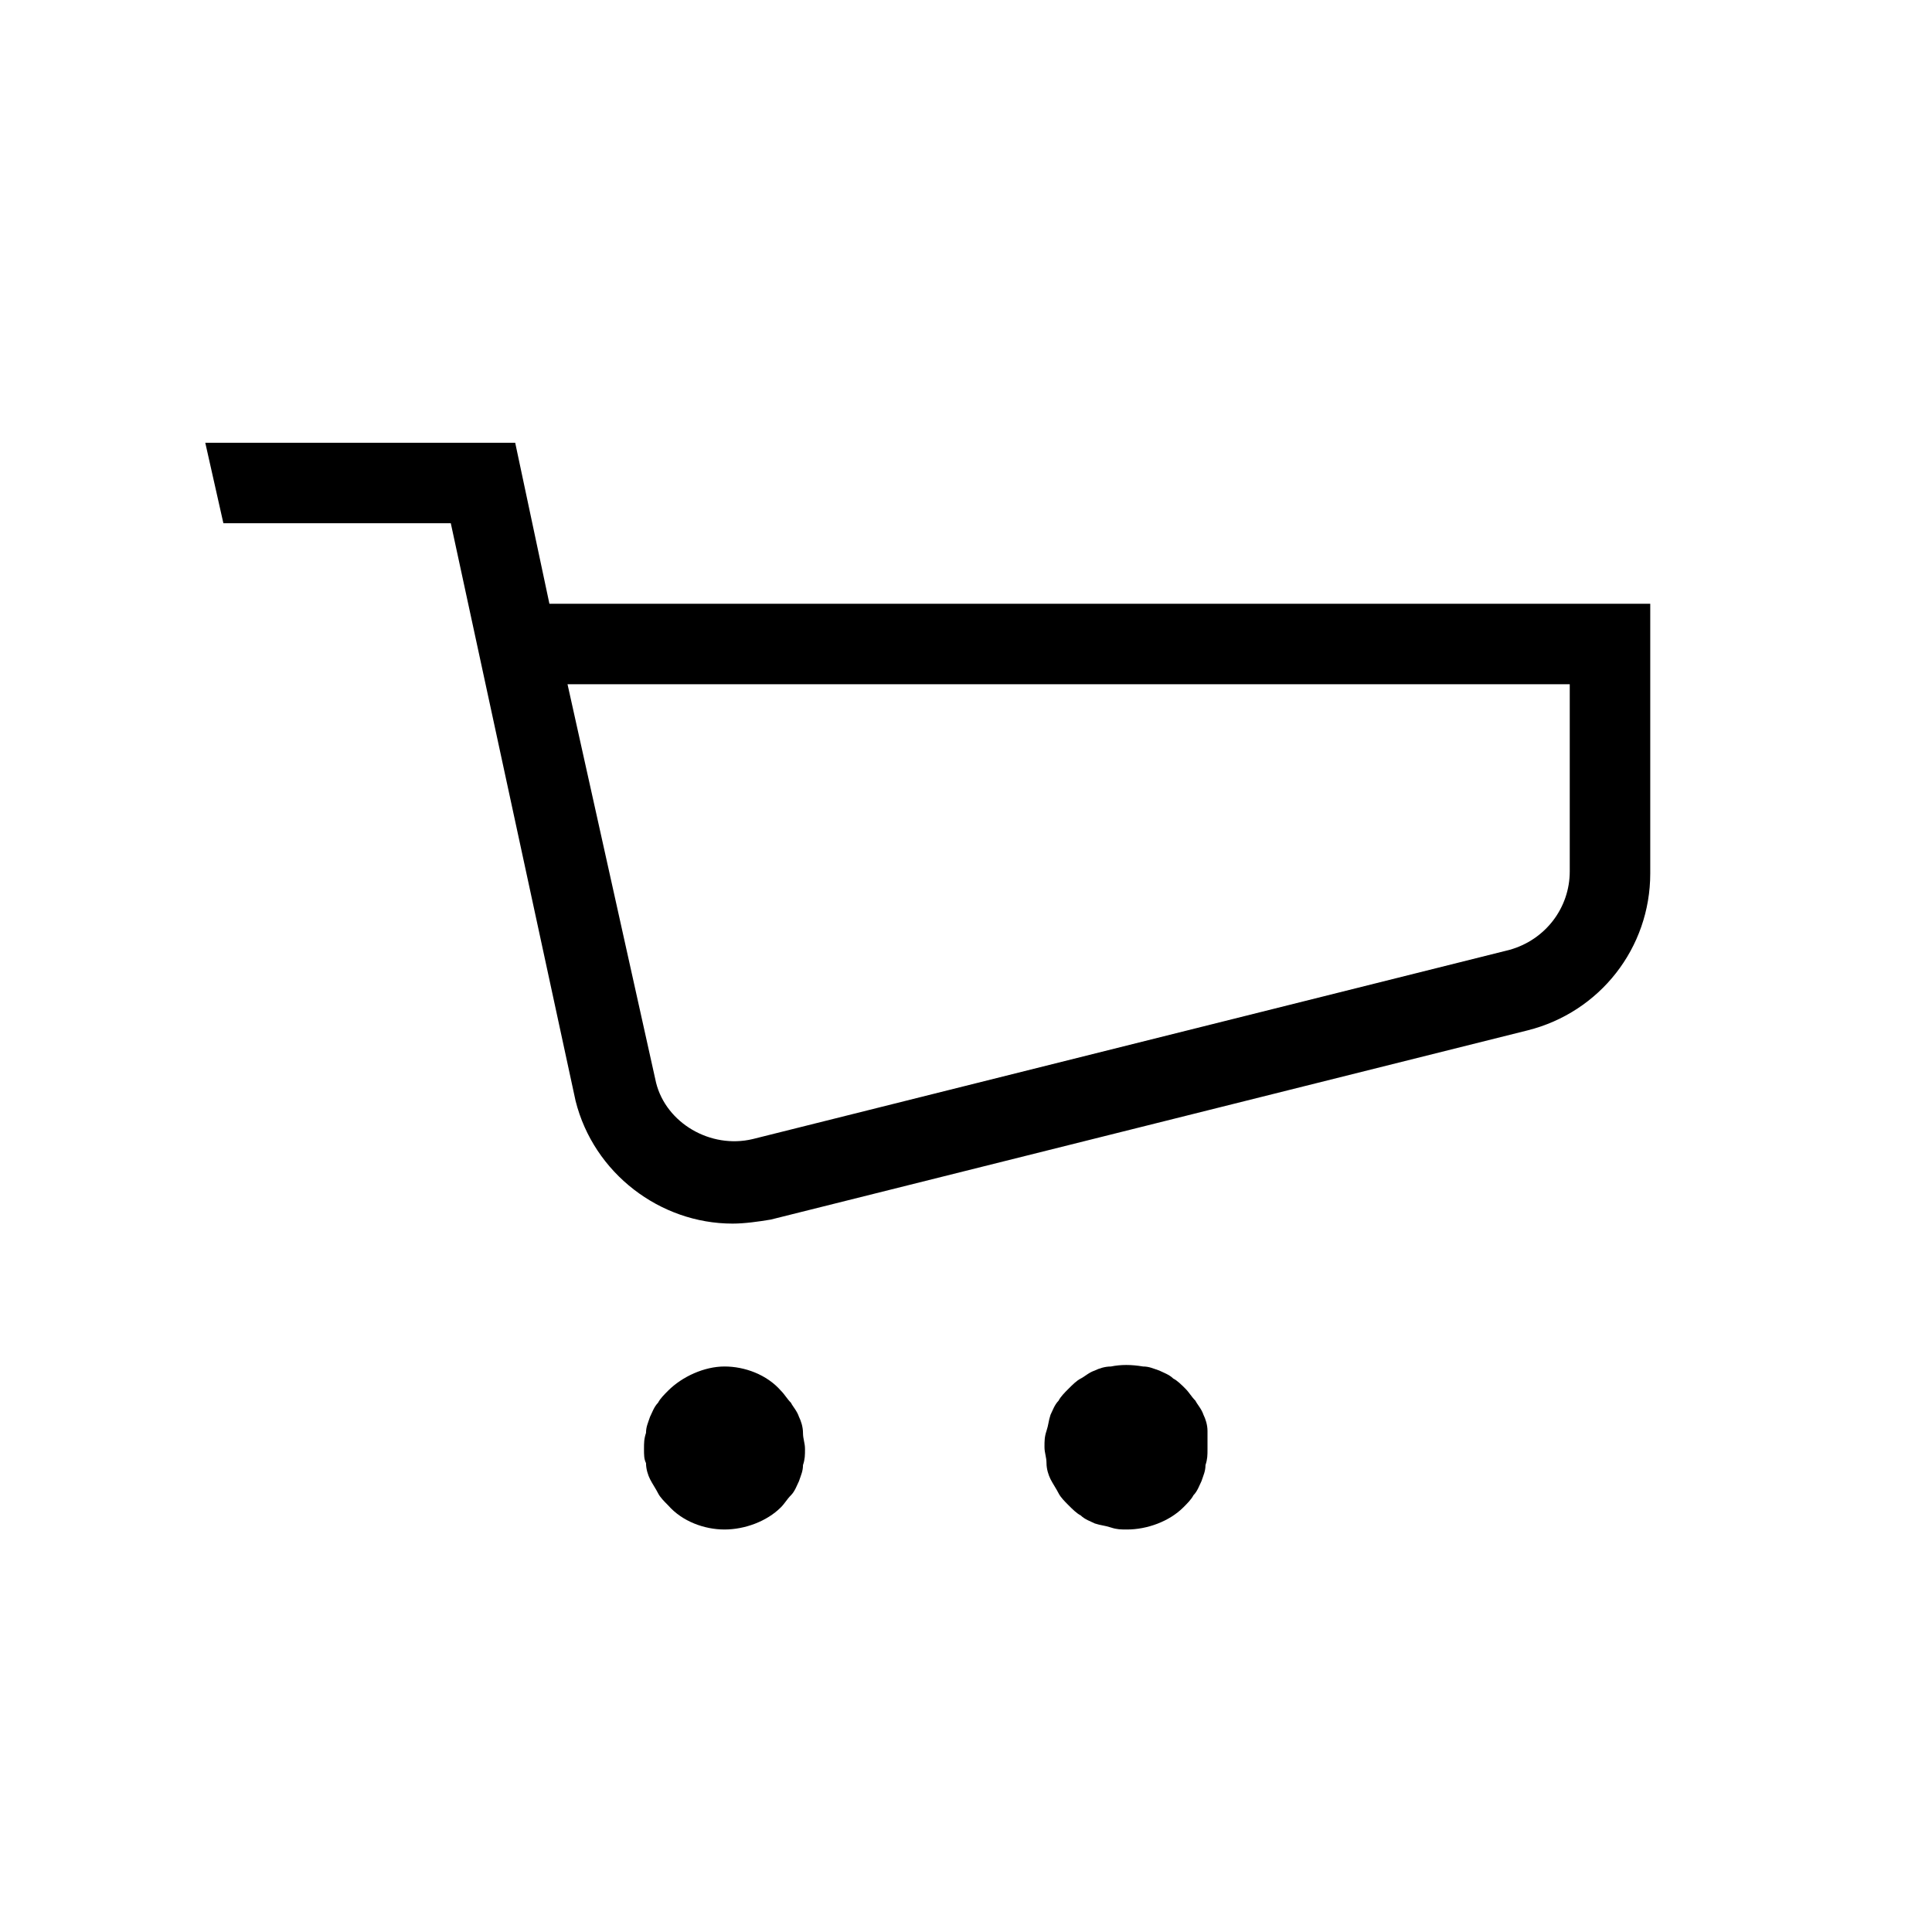 <?xml version="1.0" encoding="utf-8"?>
<!-- Generator: Adobe Illustrator 22.0.1, SVG Export Plug-In . SVG Version: 6.00 Build 0)  -->
<svg version="1.1" id="Layer_1" xmlns="http://www.w3.org/2000/svg" xmlns:xlink="http://www.w3.org/1999/xlink" x="0px" y="0px"
	 viewBox="0 0 96 96" style="enable-background:new 0 0 96 96;" xml:space="preserve">
<style type="text/css">
	.st0{fill:none;stroke:#000000;stroke-width:8;stroke-miterlimit:10;}
	.st1{fill:none;stroke:#000000;stroke-width:6;stroke-miterlimit:10;}
	.st2{fill:none;stroke:#000000;stroke-width:4;stroke-miterlimit:10;}
	.st3{fill:none;stroke:#FFFFFF;stroke-width:8;stroke-miterlimit:10;}
	.st4{fill:none;stroke:#000000;stroke-width:8;stroke-linecap:round;stroke-linejoin:round;stroke-miterlimit:10;}
	.st5{fill:none;stroke:#000000;stroke-width:12;stroke-linecap:round;stroke-linejoin:round;stroke-miterlimit:10;}
	.st6{fill:none;stroke:#FFFFFF;stroke-width:6;stroke-miterlimit:10;}
	.st7{fill:none;stroke:#000000;stroke-width:10;stroke-miterlimit:10;}
</style>
<path d="M27.3,30l-1.7-8H10.2l0.9,4h11.3l6.2,28.7c0.9,3.6,4.2,6.1,7.8,6.1c0.6,0,1.3-0.1,1.9-0.2l37.6-9.4c3.6-0.9,6.1-4.1,6.1-7.8
	V30H27.3z M78,43.3c0,1.8-1.2,3.4-3,3.9l-37.6,9.4c-2.1,0.5-4.3-0.8-4.8-2.8L28.2,34H78V43.3z"/>
<path d="M36,76c-1,0-2.1-0.4-2.8-1.2c-0.2-0.2-0.4-0.4-0.5-0.6c-0.1-0.2-0.3-0.5-0.4-0.7c-0.1-0.2-0.2-0.5-0.2-0.8
	C32,72.5,32,72.3,32,72s0-0.5,0.1-0.8c0-0.3,0.1-0.5,0.2-0.8c0.1-0.2,0.2-0.5,0.4-0.7c0.1-0.2,0.3-0.4,0.5-0.6
	c0.7-0.7,1.8-1.2,2.8-1.2c1,0,2.1,0.4,2.8,1.2c0.2,0.2,0.3,0.4,0.5,0.6c0.1,0.2,0.3,0.4,0.4,0.7c0.1,0.2,0.2,0.5,0.2,0.8
	S40,71.7,40,72s0,0.5-0.1,0.8c0,0.3-0.1,0.5-0.2,0.8c-0.1,0.2-0.2,0.5-0.4,0.7c-0.2,0.2-0.3,0.4-0.5,0.6C38.1,75.6,37,76,36,76z"/>
<path d="M56,76c-0.3,0-0.5,0-0.8-0.1s-0.5-0.1-0.8-0.2c-0.2-0.1-0.5-0.2-0.7-0.4c-0.2-0.1-0.4-0.3-0.6-0.5c-0.2-0.2-0.4-0.4-0.5-0.6
	c-0.1-0.2-0.3-0.5-0.4-0.7c-0.1-0.2-0.2-0.5-0.2-0.8c0-0.3-0.1-0.5-0.1-0.8s0-0.5,0.1-0.8s0.1-0.5,0.2-0.8c0.1-0.2,0.2-0.5,0.4-0.7
	c0.1-0.2,0.3-0.4,0.5-0.6c0.2-0.2,0.4-0.4,0.6-0.5c0.2-0.1,0.4-0.3,0.7-0.4c0.2-0.1,0.5-0.2,0.8-0.2c0.5-0.1,1-0.1,1.6,0
	c0.3,0,0.5,0.1,0.8,0.2c0.2,0.1,0.5,0.2,0.7,0.4c0.2,0.1,0.4,0.3,0.6,0.5c0.2,0.2,0.3,0.4,0.5,0.6c0.1,0.2,0.3,0.4,0.4,0.7
	c0.1,0.2,0.2,0.5,0.2,0.8S60,71.7,60,72s0,0.5-0.1,0.8c0,0.3-0.1,0.5-0.2,0.8c-0.1,0.2-0.2,0.5-0.4,0.7c-0.1,0.2-0.3,0.4-0.5,0.6
	C58.1,75.6,57,76,56,76z"/>
</svg>
